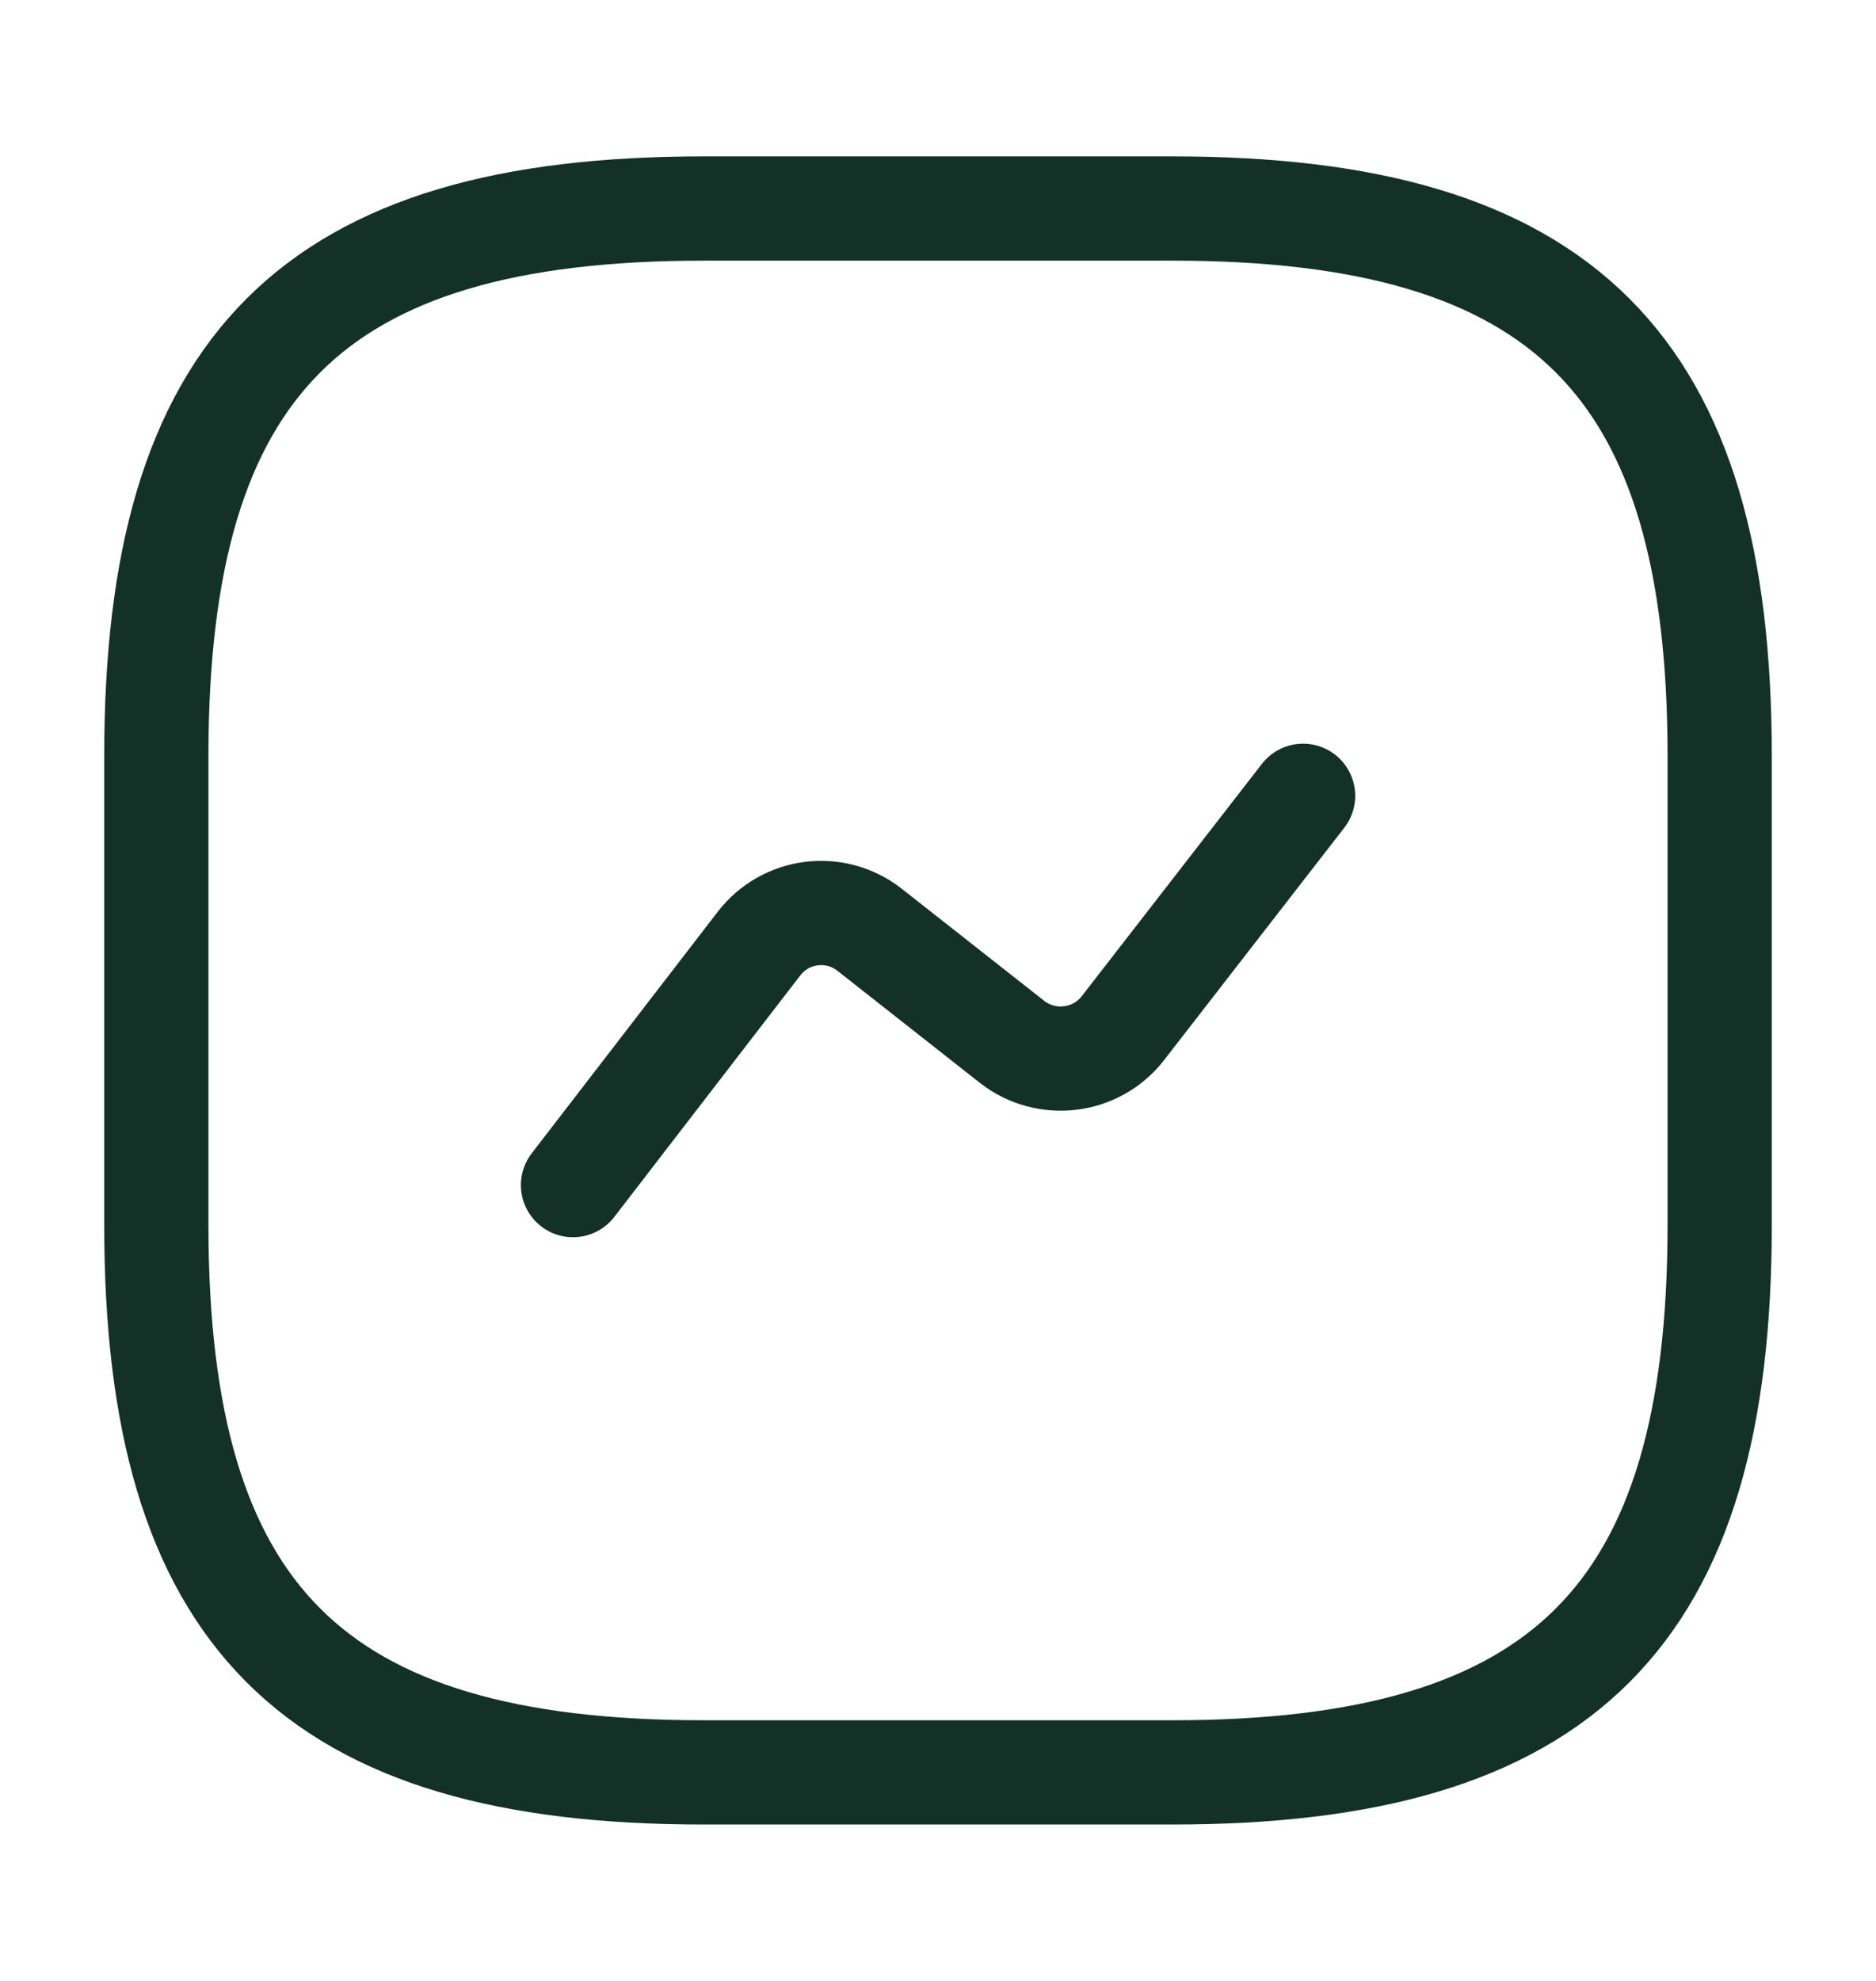 <svg width="18" height="19" viewBox="0 0 18 19" fill="none" xmlns="http://www.w3.org/2000/svg">
<path d="M6.75 17H11.25C15 17 16.5 15.5 16.5 11.75V7.25C16.5 3.5 15 2 11.25 2H6.75C3 2 1.5 3.5 1.5 7.25V11.75C1.5 15.5 3 17 6.75 17Z" stroke="#143127" stroke-linecap="round" stroke-linejoin="round"/>
<path d="M5.498 11.367L7.283 9.05C7.538 8.72 8.01 8.66 8.34 8.915L9.713 9.995C10.043 10.25 10.515 10.19 10.77 9.867L12.503 7.633" stroke="#143127" stroke-linecap="round" stroke-linejoin="round"/>
</svg>
